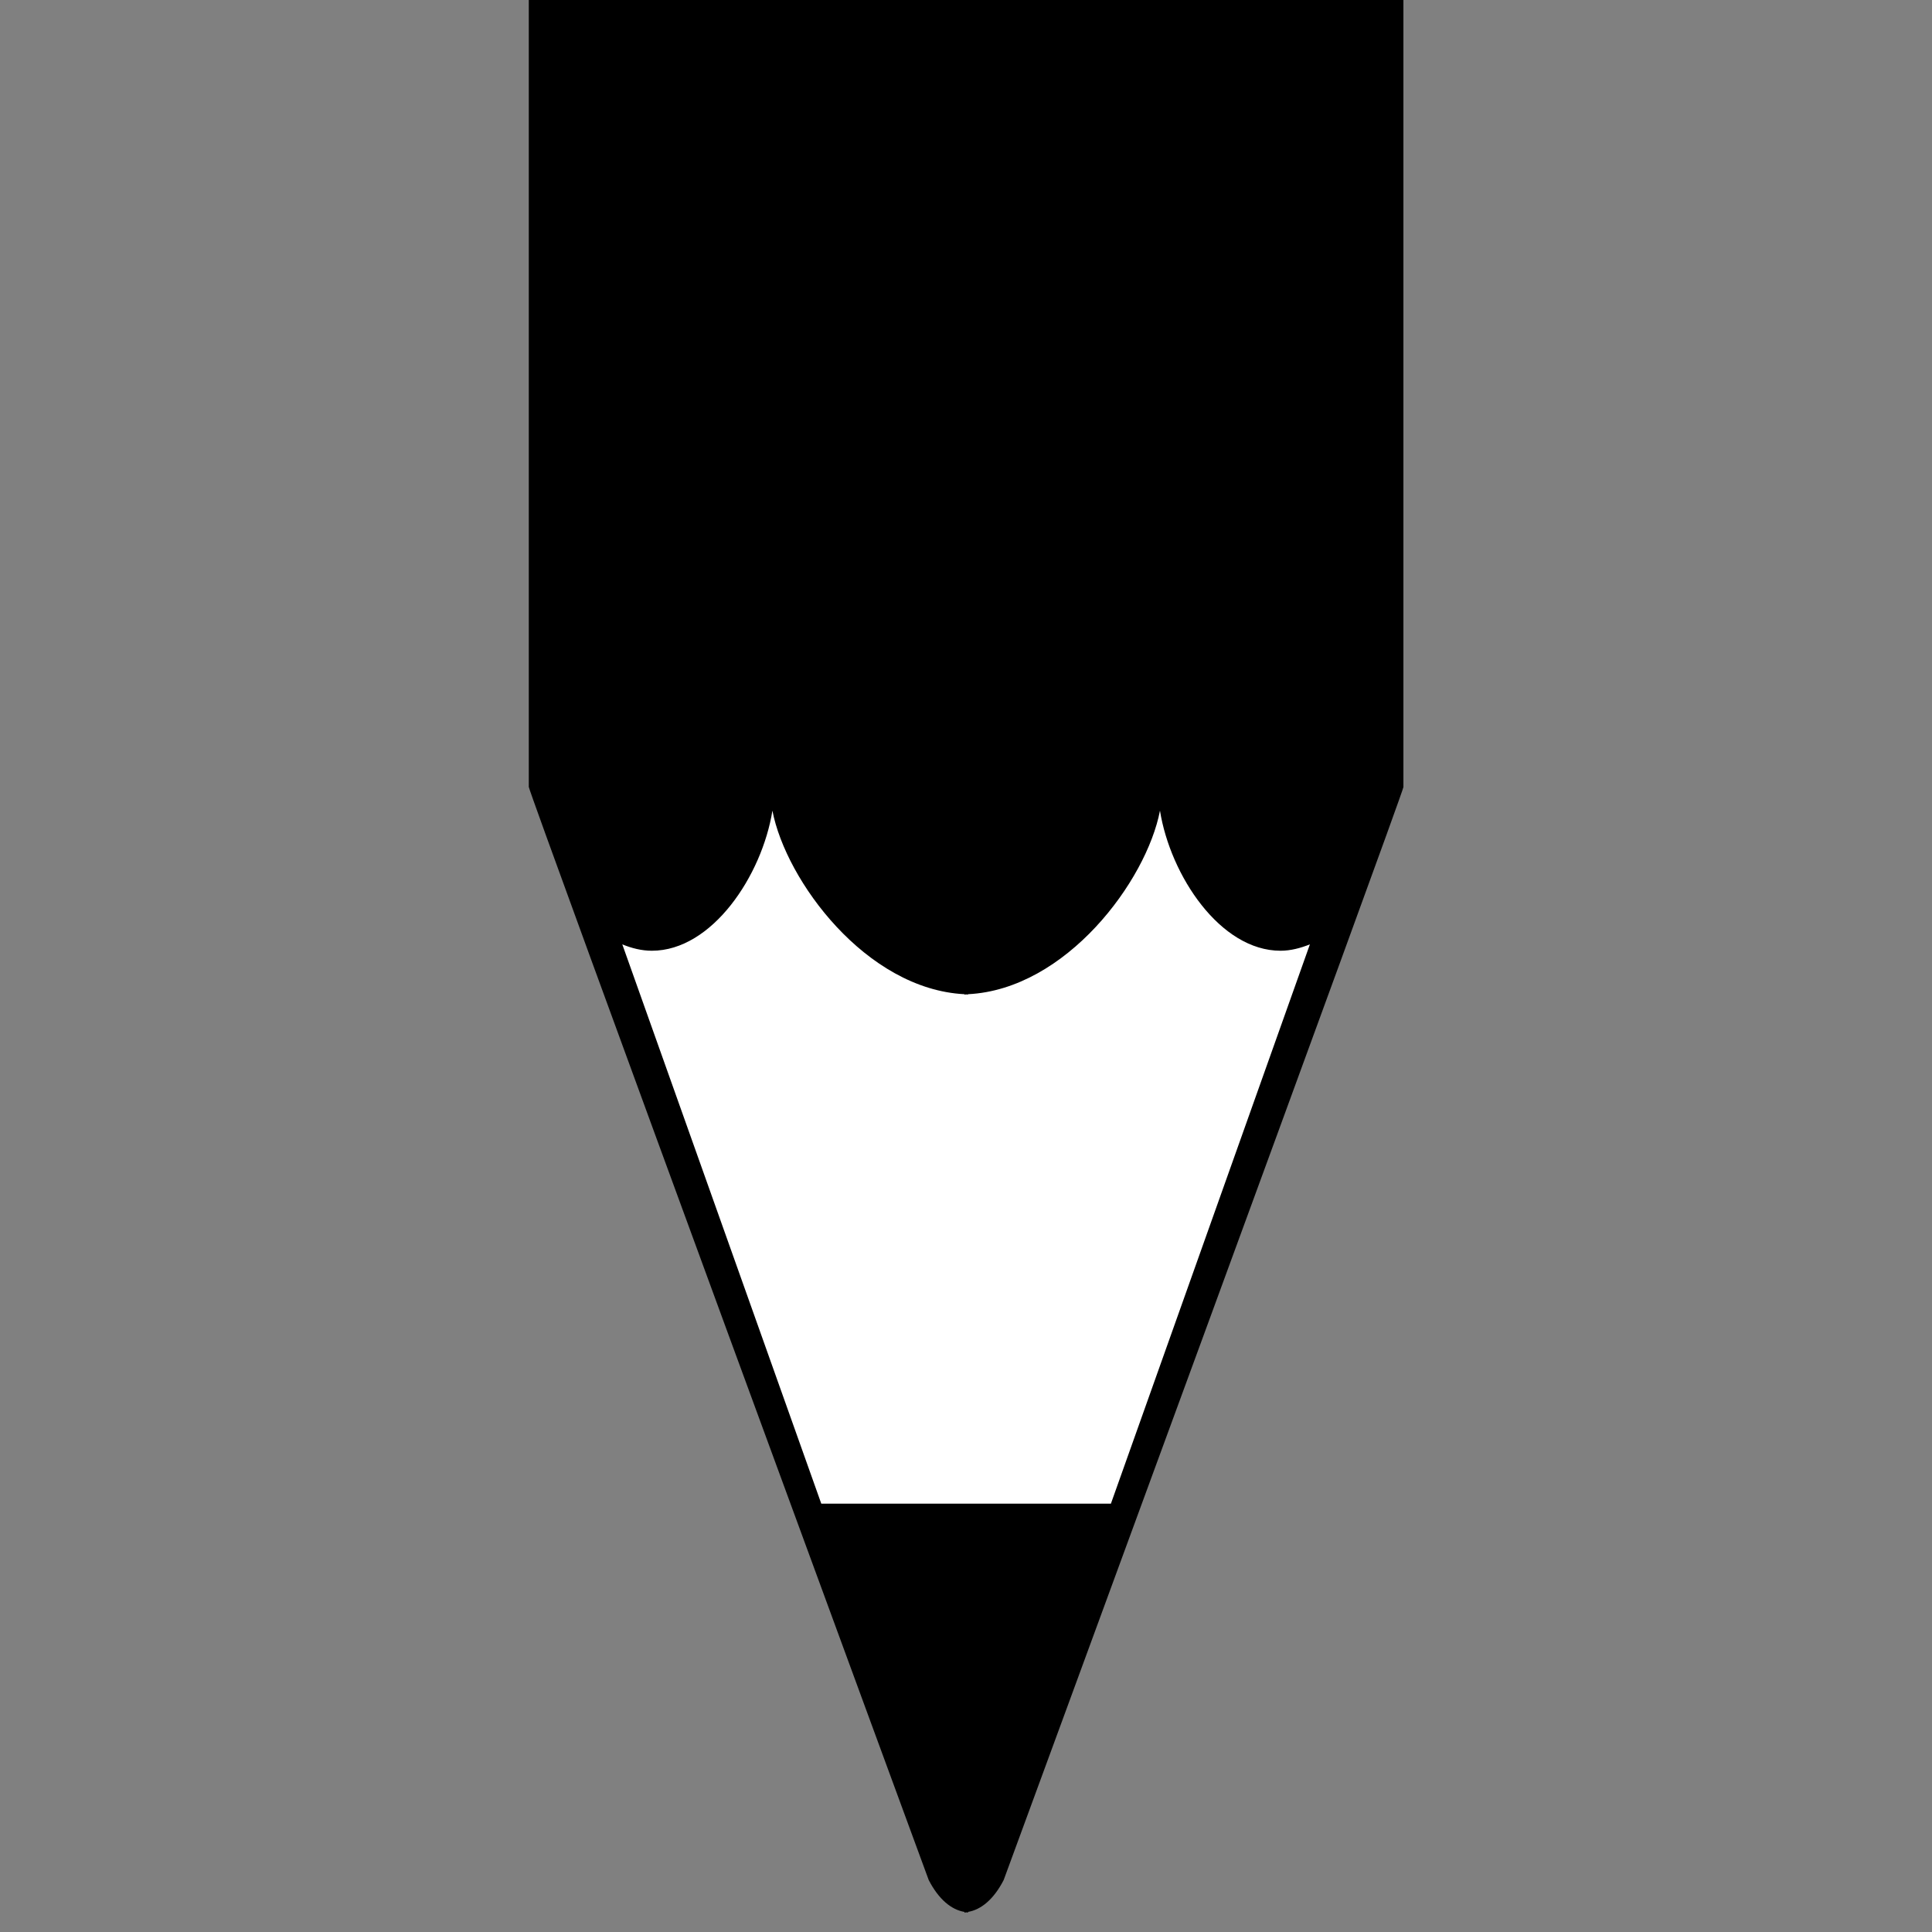 <?xml version="1.0" encoding="utf-8"?>
<!-- Generator: Adobe Illustrator 21.0.0, SVG Export Plug-In . SVG Version: 6.00 Build 0)  -->
<svg version="1.1" id="图层_1" xmlns="http://www.w3.org/2000/svg" xmlns:xlink="http://www.w3.org/1999/xlink" x="0px" y="0px"
	 viewBox="0 0 1000 1000" style="enable-background:new 0 0 1000 1000;" xml:space="preserve">
<rect x="0" y="0" width="1000" height="1000" fill="#808080" stroke="none"/>
<style type="text/css">
	.st0{fill:#FFFFFF;stroke:#231815;stroke-linecap:round;stroke-miterlimit:10;}
</style>
<polygon class="st0" points="500,981.7 721,412.7 279,412.7 "/>
<path d="M480.7,973.1c5.2,10.1,11.8,15.4,18.5,16.5v0.4c0.3,0,0.6-0.2,0.9-0.2s0.6,0.2,0.9,0.2v-0.4c6.7-1.1,13.3-6.4,18.5-16.5
	c0,0,206.9-563,206.9-565.7V0H501h-1.9H273.7v407.3C273.7,410.1,480.7,973.1,480.7,973.1z M337.4,492.1c31.2,0,57-38.9,62.4-72.5
	c7,36.3,48.5,92.4,99.4,95v0.2c0.3,0,0.6-0.1,0.9-0.1s0.6,0.1,0.9,0.1v-0.2c50.8-2.5,92.4-58.6,99.4-95
	c5.4,33.6,31.2,72.5,62.4,72.5c5.3,0,10.4-1.4,15.2-3.3L575,778.3h-74h-1.9h-74l-103-289.5C327,490.8,332.1,492.1,337.4,492.1z"/>
</svg>
